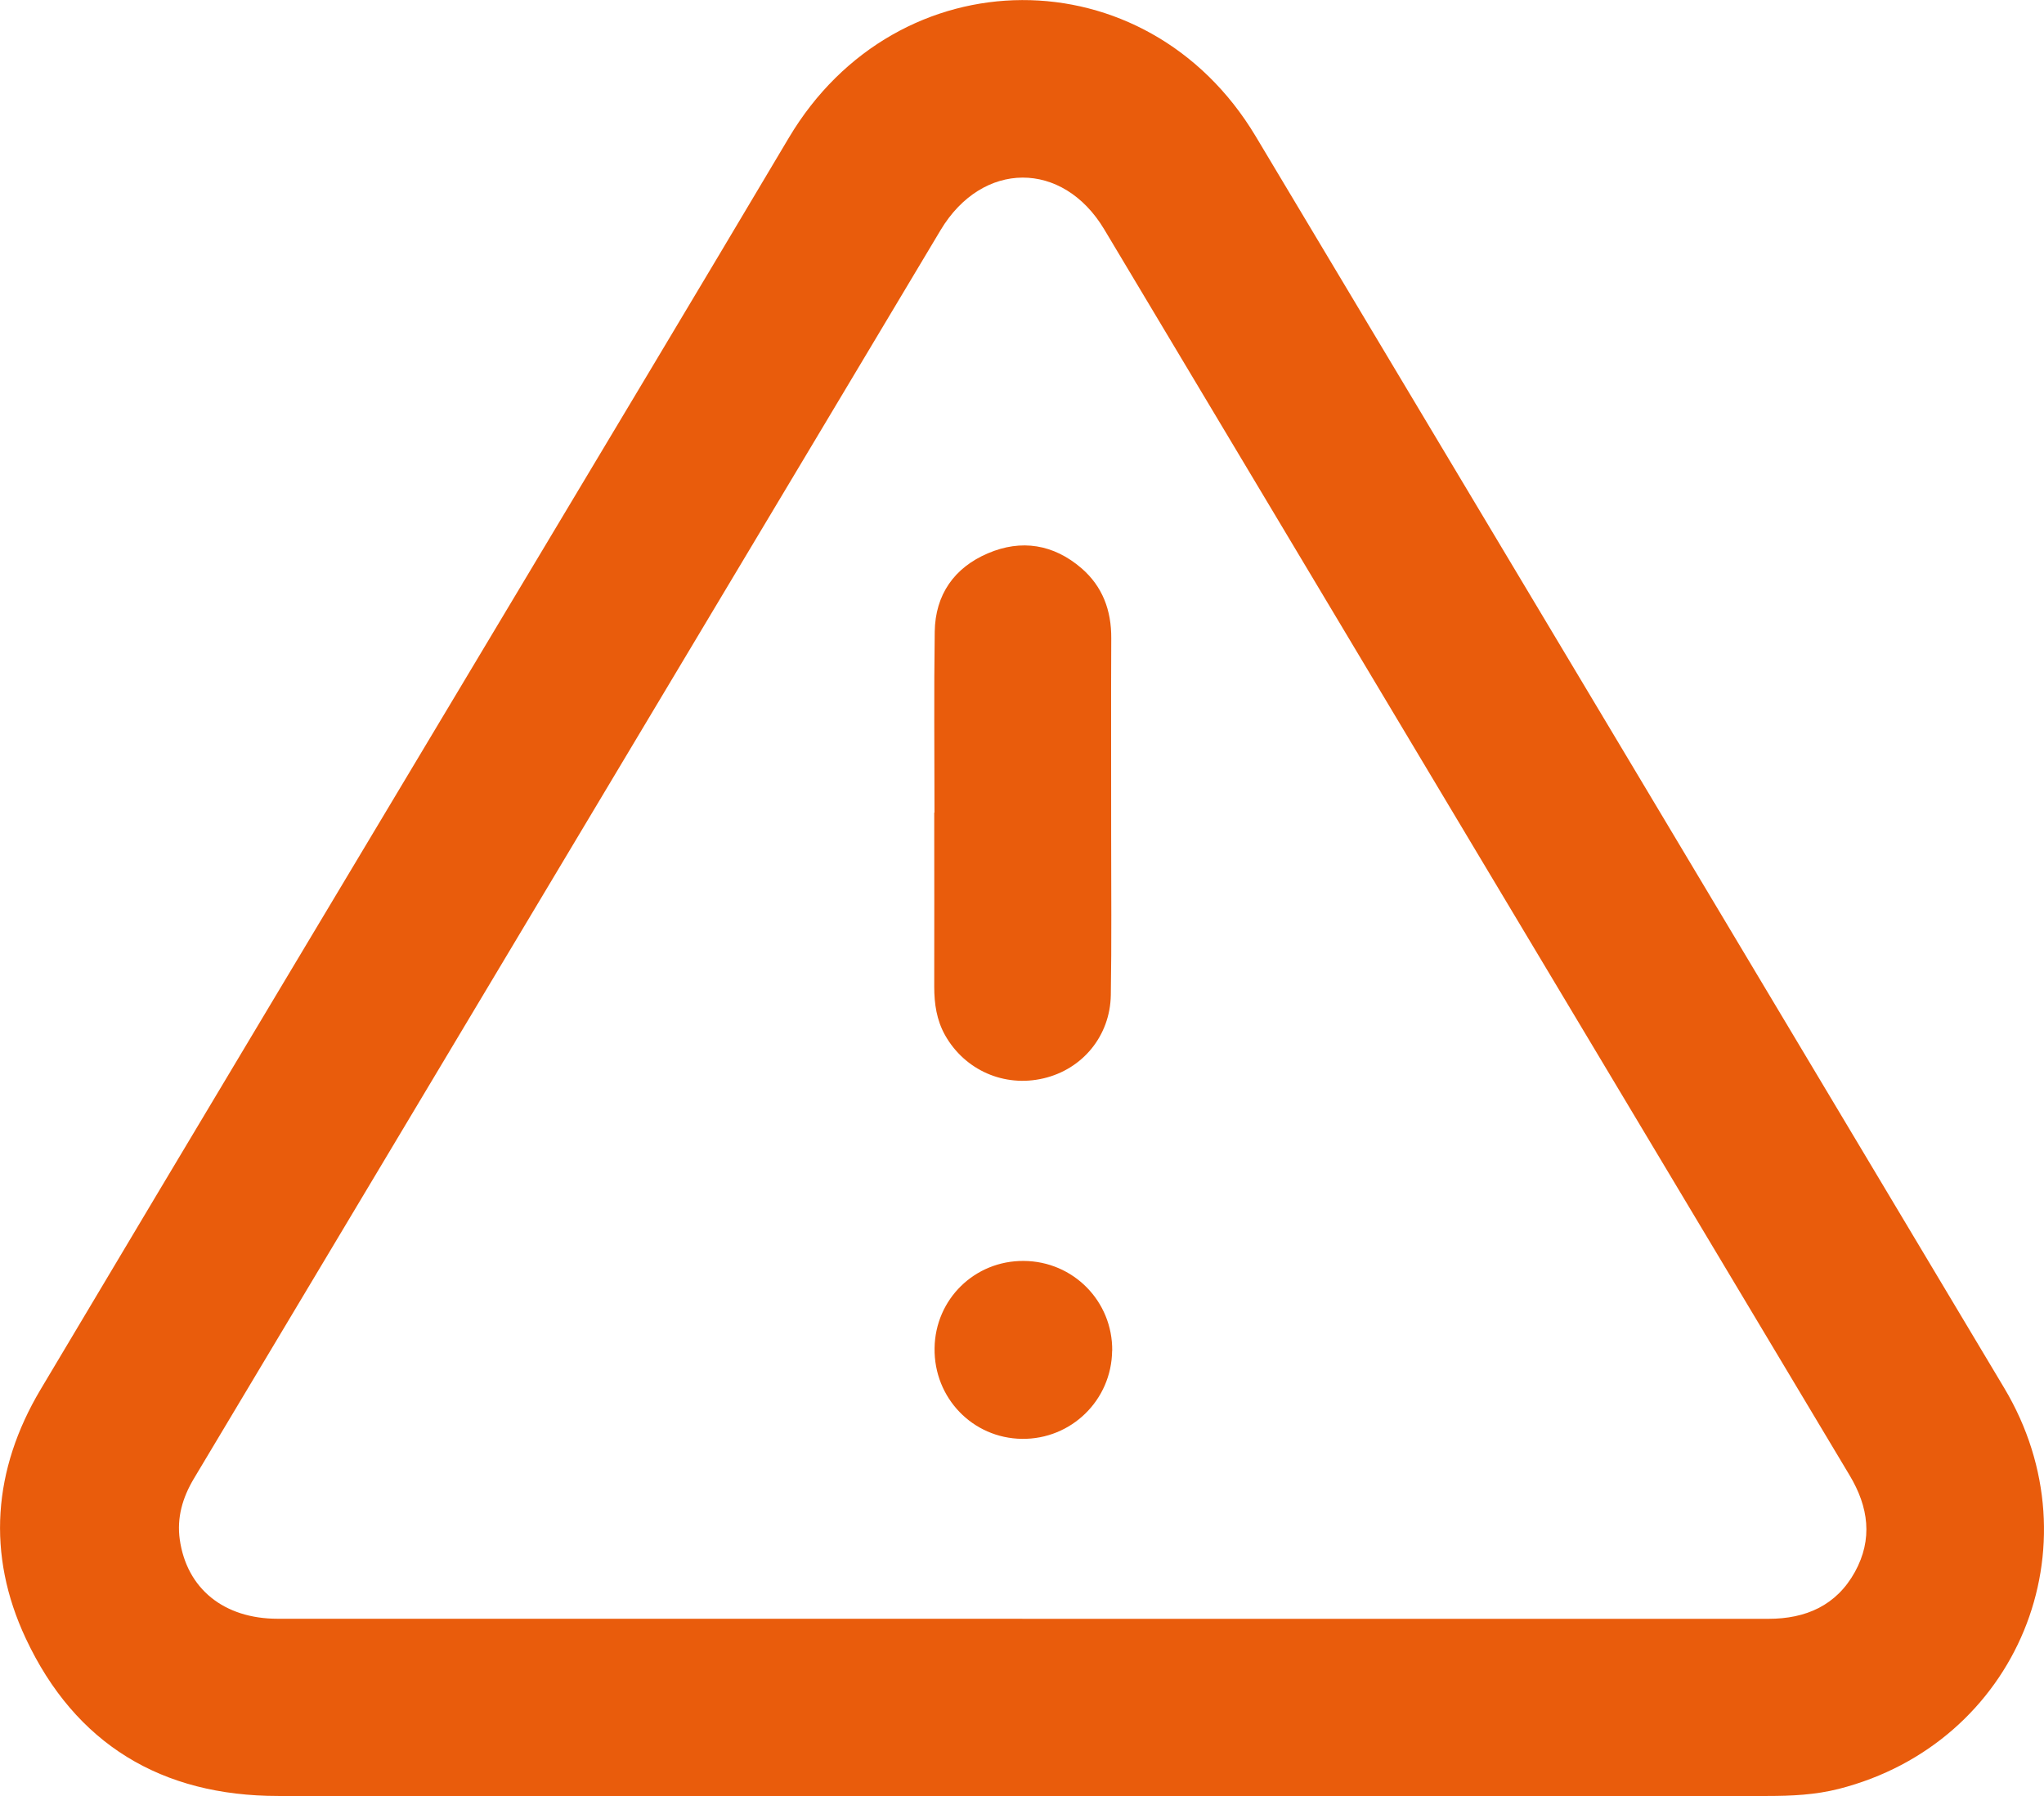 <svg width="66" height="58" viewBox="0 0 66 58" fill="none" xmlns="http://www.w3.org/2000/svg">
<g clip-path="url(#clip0_17_7899)">
<path d="M33.026 58C25.014 58 16.999 58 8.986 58C5.218 58 2.432 56.327 0.832 52.912C-0.442 50.194 -0.225 47.457 1.305 44.881C6.357 36.395 11.438 27.925 16.509 19.448C19.498 14.452 22.495 9.462 25.468 4.455C28.977 -1.455 37.02 -1.491 40.546 4.402C48.606 17.872 56.66 31.346 64.714 44.822C67.77 49.935 65.137 56.302 59.374 57.771C58.617 57.964 57.846 58 57.069 58C49.054 58 41.042 58 33.026 58ZM33.007 52.279C41.039 52.279 49.071 52.279 57.1 52.279C58.313 52.279 59.296 51.847 59.894 50.766C60.478 49.706 60.337 48.666 59.721 47.641C51.695 34.234 43.677 20.825 35.659 7.413C34.318 5.166 31.716 5.18 30.369 7.435C27.931 11.522 25.484 15.601 23.044 19.685C17.447 29.043 11.853 38.399 6.256 47.758C5.895 48.365 5.705 49.009 5.805 49.72C6.031 51.306 7.228 52.277 8.967 52.277C16.979 52.277 24.995 52.277 33.007 52.277V52.279Z" fill="#E95C0C"/>
<path d="M30.174 26.244C30.174 24.296 30.154 22.35 30.182 20.401C30.199 19.202 30.814 18.332 31.897 17.87C32.976 17.407 34.02 17.574 34.922 18.352C35.601 18.94 35.888 19.712 35.882 20.613C35.871 22.74 35.882 24.87 35.879 26.997C35.879 28.712 35.896 30.423 35.868 32.135C35.846 33.459 34.95 34.532 33.694 34.825C32.428 35.123 31.154 34.563 30.516 33.431C30.244 32.946 30.166 32.419 30.166 31.867C30.171 29.991 30.166 28.118 30.166 26.241H30.171L30.174 26.244Z" fill="#E95C0C"/>
<path d="M35.91 43.621C35.893 45.215 34.593 46.486 32.999 46.467C31.407 46.447 30.152 45.145 30.177 43.537C30.199 41.956 31.471 40.71 33.054 40.721C34.655 40.73 35.929 42.023 35.913 43.621H35.91Z" fill="#E95C0C"/>
</g>
<defs>
<clipPath id="clip0_17_7899">
<rect width="66" height="58" fill="white"/>
</clipPath>
</defs>
</svg>
